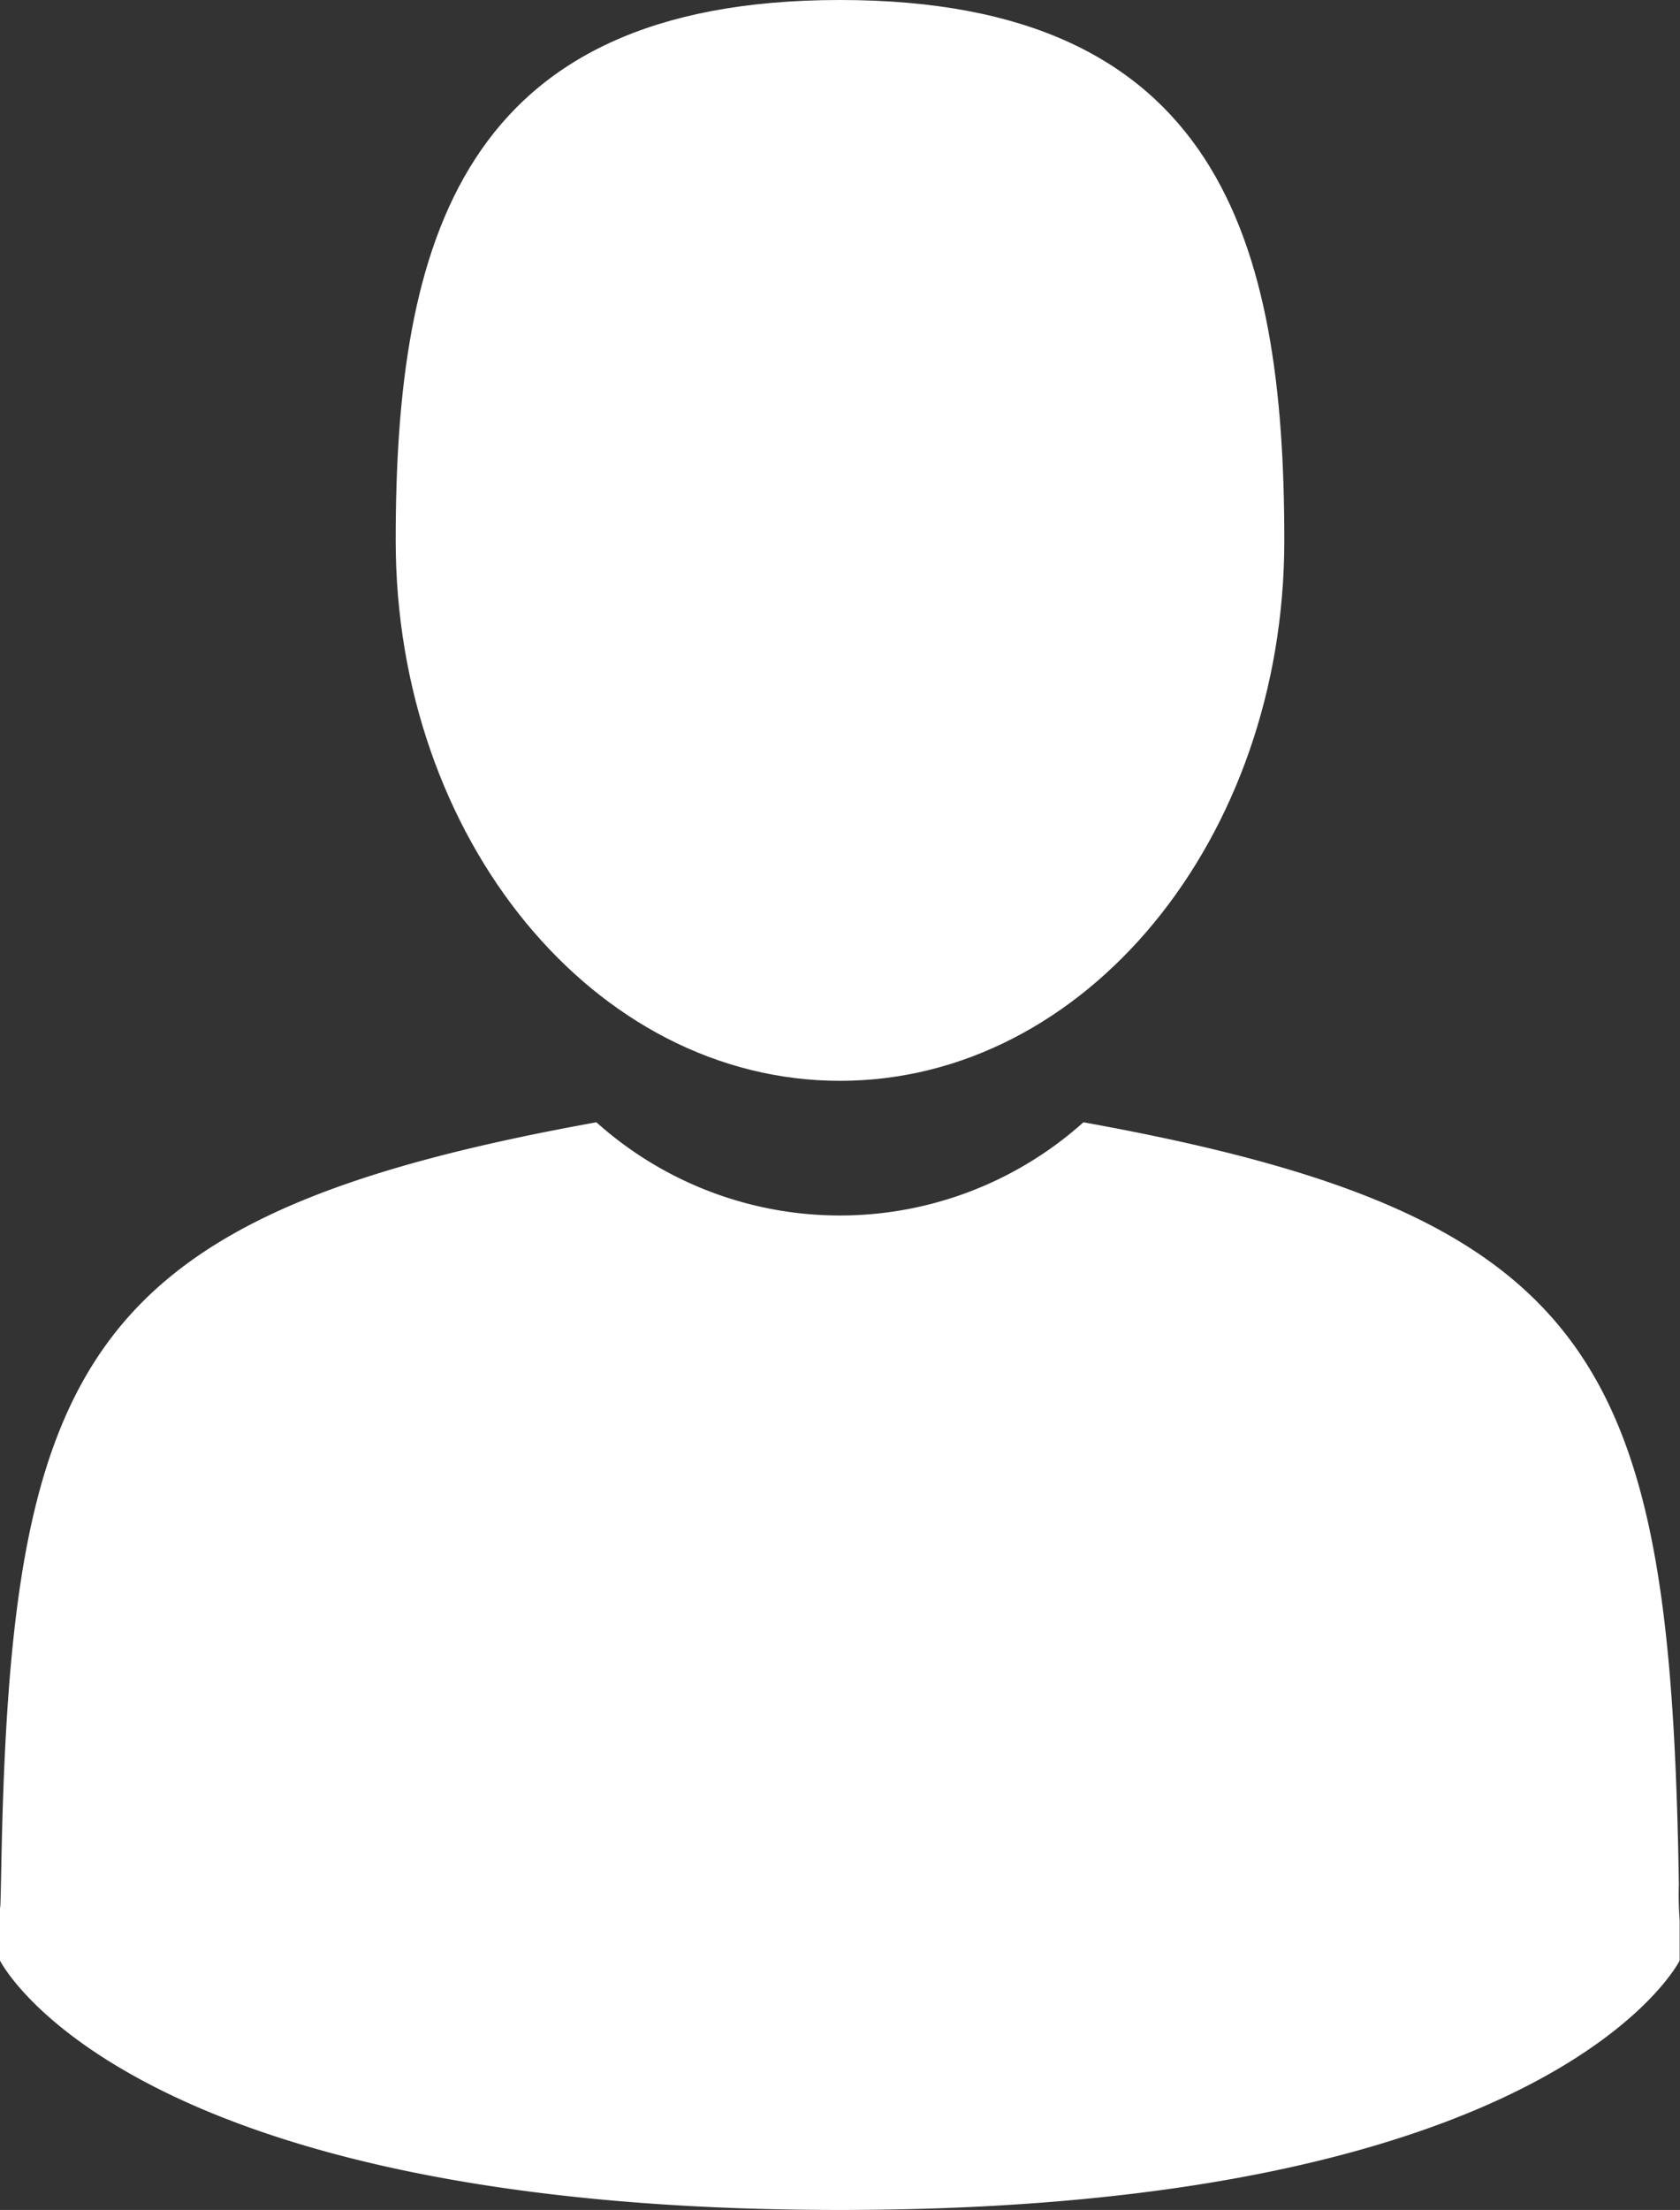<svg xmlns="http://www.w3.org/2000/svg" id="man-user" width="19.662" height="25.851" viewBox="0 0 19.662 25.851">
    <rect x="0" y="0" width="19.662" height="25.851" fill="#333333" stroke="none"/>
    <defs>
        <style>
            .cls-1{fill:#fff}
        </style>
    </defs>
    <path id="Path_12128" d="M109.739 12.643c2.874 0 5.2-2.83 5.2-6.321S114.179 0 109.739 0s-5.2 2.83-5.2 6.321 2.326 6.322 5.2 6.322z" class="cls-1" transform="translate(-99.908)"/>
    <path id="Path_12129" d="M41.9 300.481c0-.213 0-.06 0 0z" class="cls-1" transform="translate(-41.895 -278.187)"/>
    <path id="Path_12130" d="M308.085 301.68c0-.058 0-.4 0 0z" class="cls-1" transform="translate(-288.425 -279.219)"/>
    <path id="Path_12131" d="M61.556 186.652c-.1-6.082-.891-7.815-6.969-8.912a4.27 4.27 0 0 1-5.7 0c-6.012 1.085-6.854 2.792-6.965 8.714-.009.484-.013.509-.015.453v.639s1.447 2.917 9.829 2.917 9.829-2.917 9.829-2.917v-.473a3.931 3.931 0 0 1-.009-.421z" class="cls-1" transform="translate(-41.907 -164.612)"/>
</svg>
